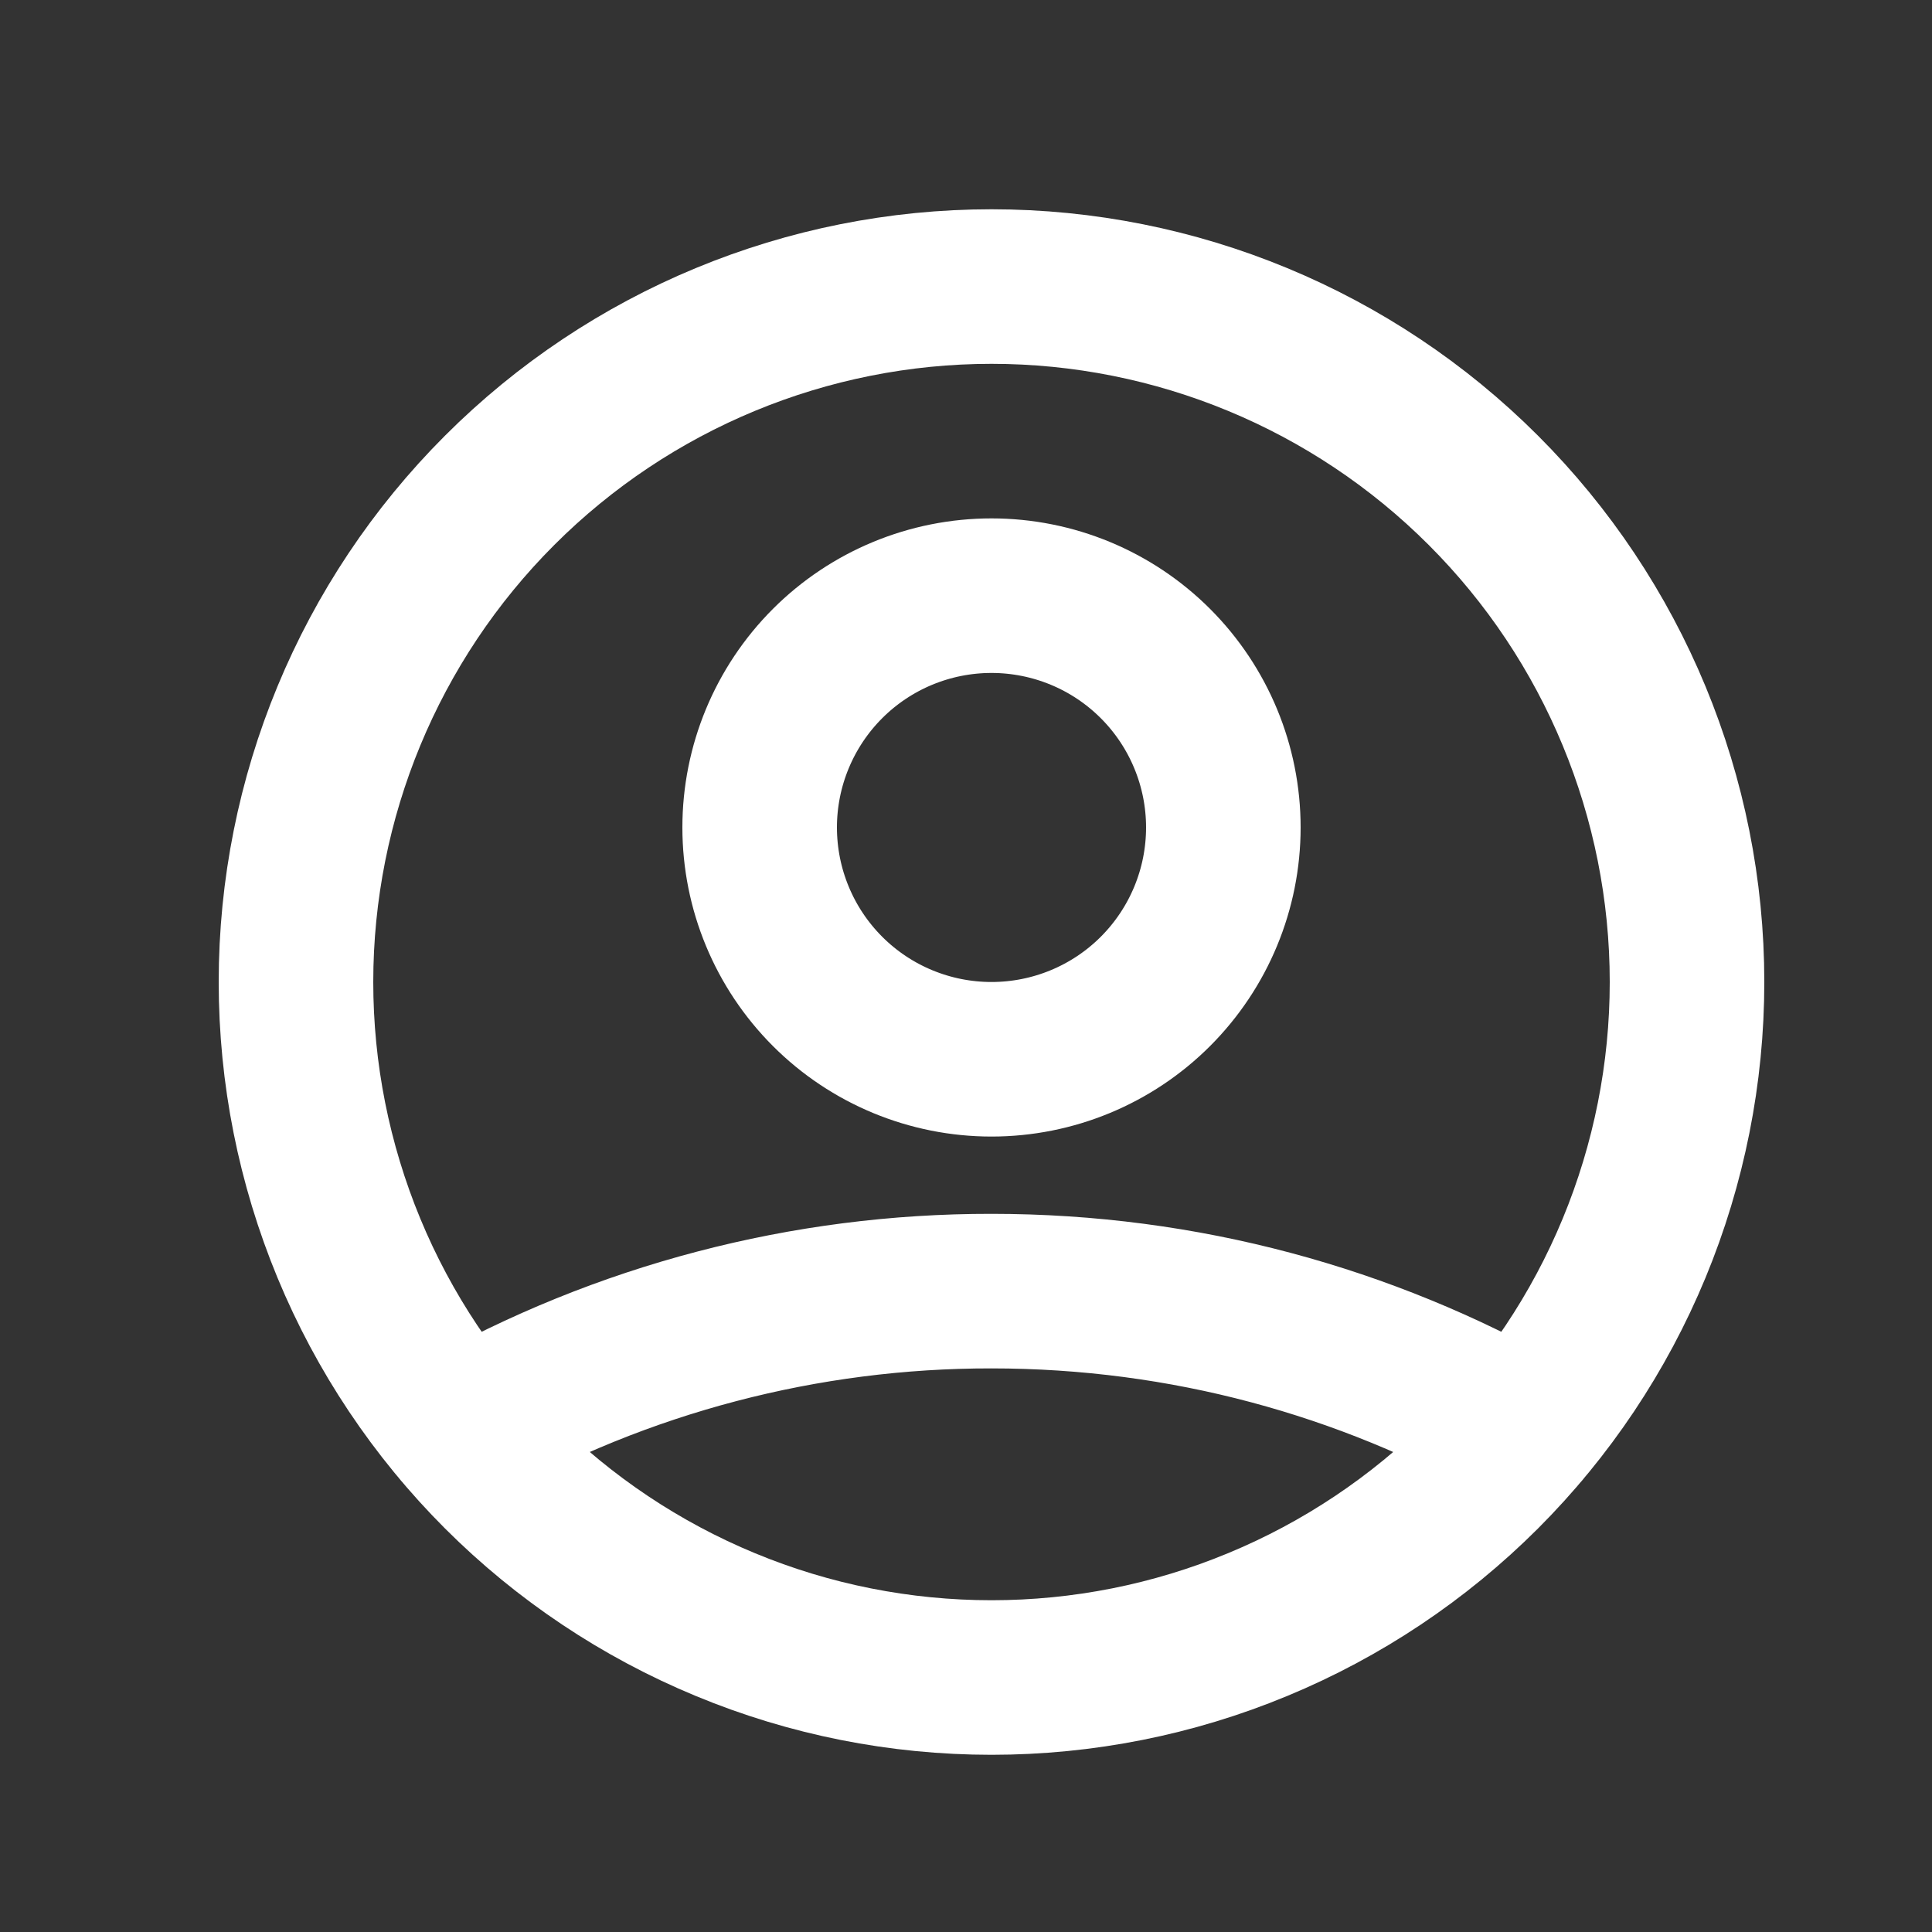 <svg width="25" height="25" viewBox="0 0 25 25" fill="none" xmlns="http://www.w3.org/2000/svg">
<rect x="0" y="0" width="25" height="25" fill="#333333" stroke="none"/>
<path d="M5.951 18.512C8.049 17.325 10.42 16.704 12.83 16.707C15.33 16.707 17.677 17.363 19.709 18.512M15.83 10.707C15.83 11.503 15.514 12.266 14.951 12.829C14.389 13.391 13.626 13.707 12.83 13.707C12.034 13.707 11.271 13.391 10.709 12.829C10.146 12.266 9.83 11.503 9.83 10.707C9.83 9.912 10.146 9.149 10.709 8.586C11.271 8.024 12.034 7.708 12.83 7.708C13.626 7.708 14.389 8.024 14.951 8.586C15.514 9.149 15.83 9.912 15.83 10.707ZM21.83 12.707C21.83 13.889 21.597 15.06 21.145 16.152C20.693 17.244 20.03 18.236 19.194 19.072C18.358 19.907 17.366 20.57 16.274 21.022C15.182 21.475 14.012 21.707 12.83 21.707C11.648 21.707 10.478 21.475 9.386 21.022C8.294 20.57 7.302 19.907 6.466 19.072C5.63 18.236 4.967 17.244 4.515 16.152C4.063 15.06 3.83 13.889 3.83 12.707C3.83 10.321 4.778 8.031 6.466 6.344C8.154 4.656 10.443 3.708 12.83 3.708C15.217 3.708 17.506 4.656 19.194 6.344C20.882 8.031 21.83 10.321 21.83 12.707Z" stroke="white" stroke-width="2" stroke-linecap="round" stroke-linejoin="round"/>
</svg>
